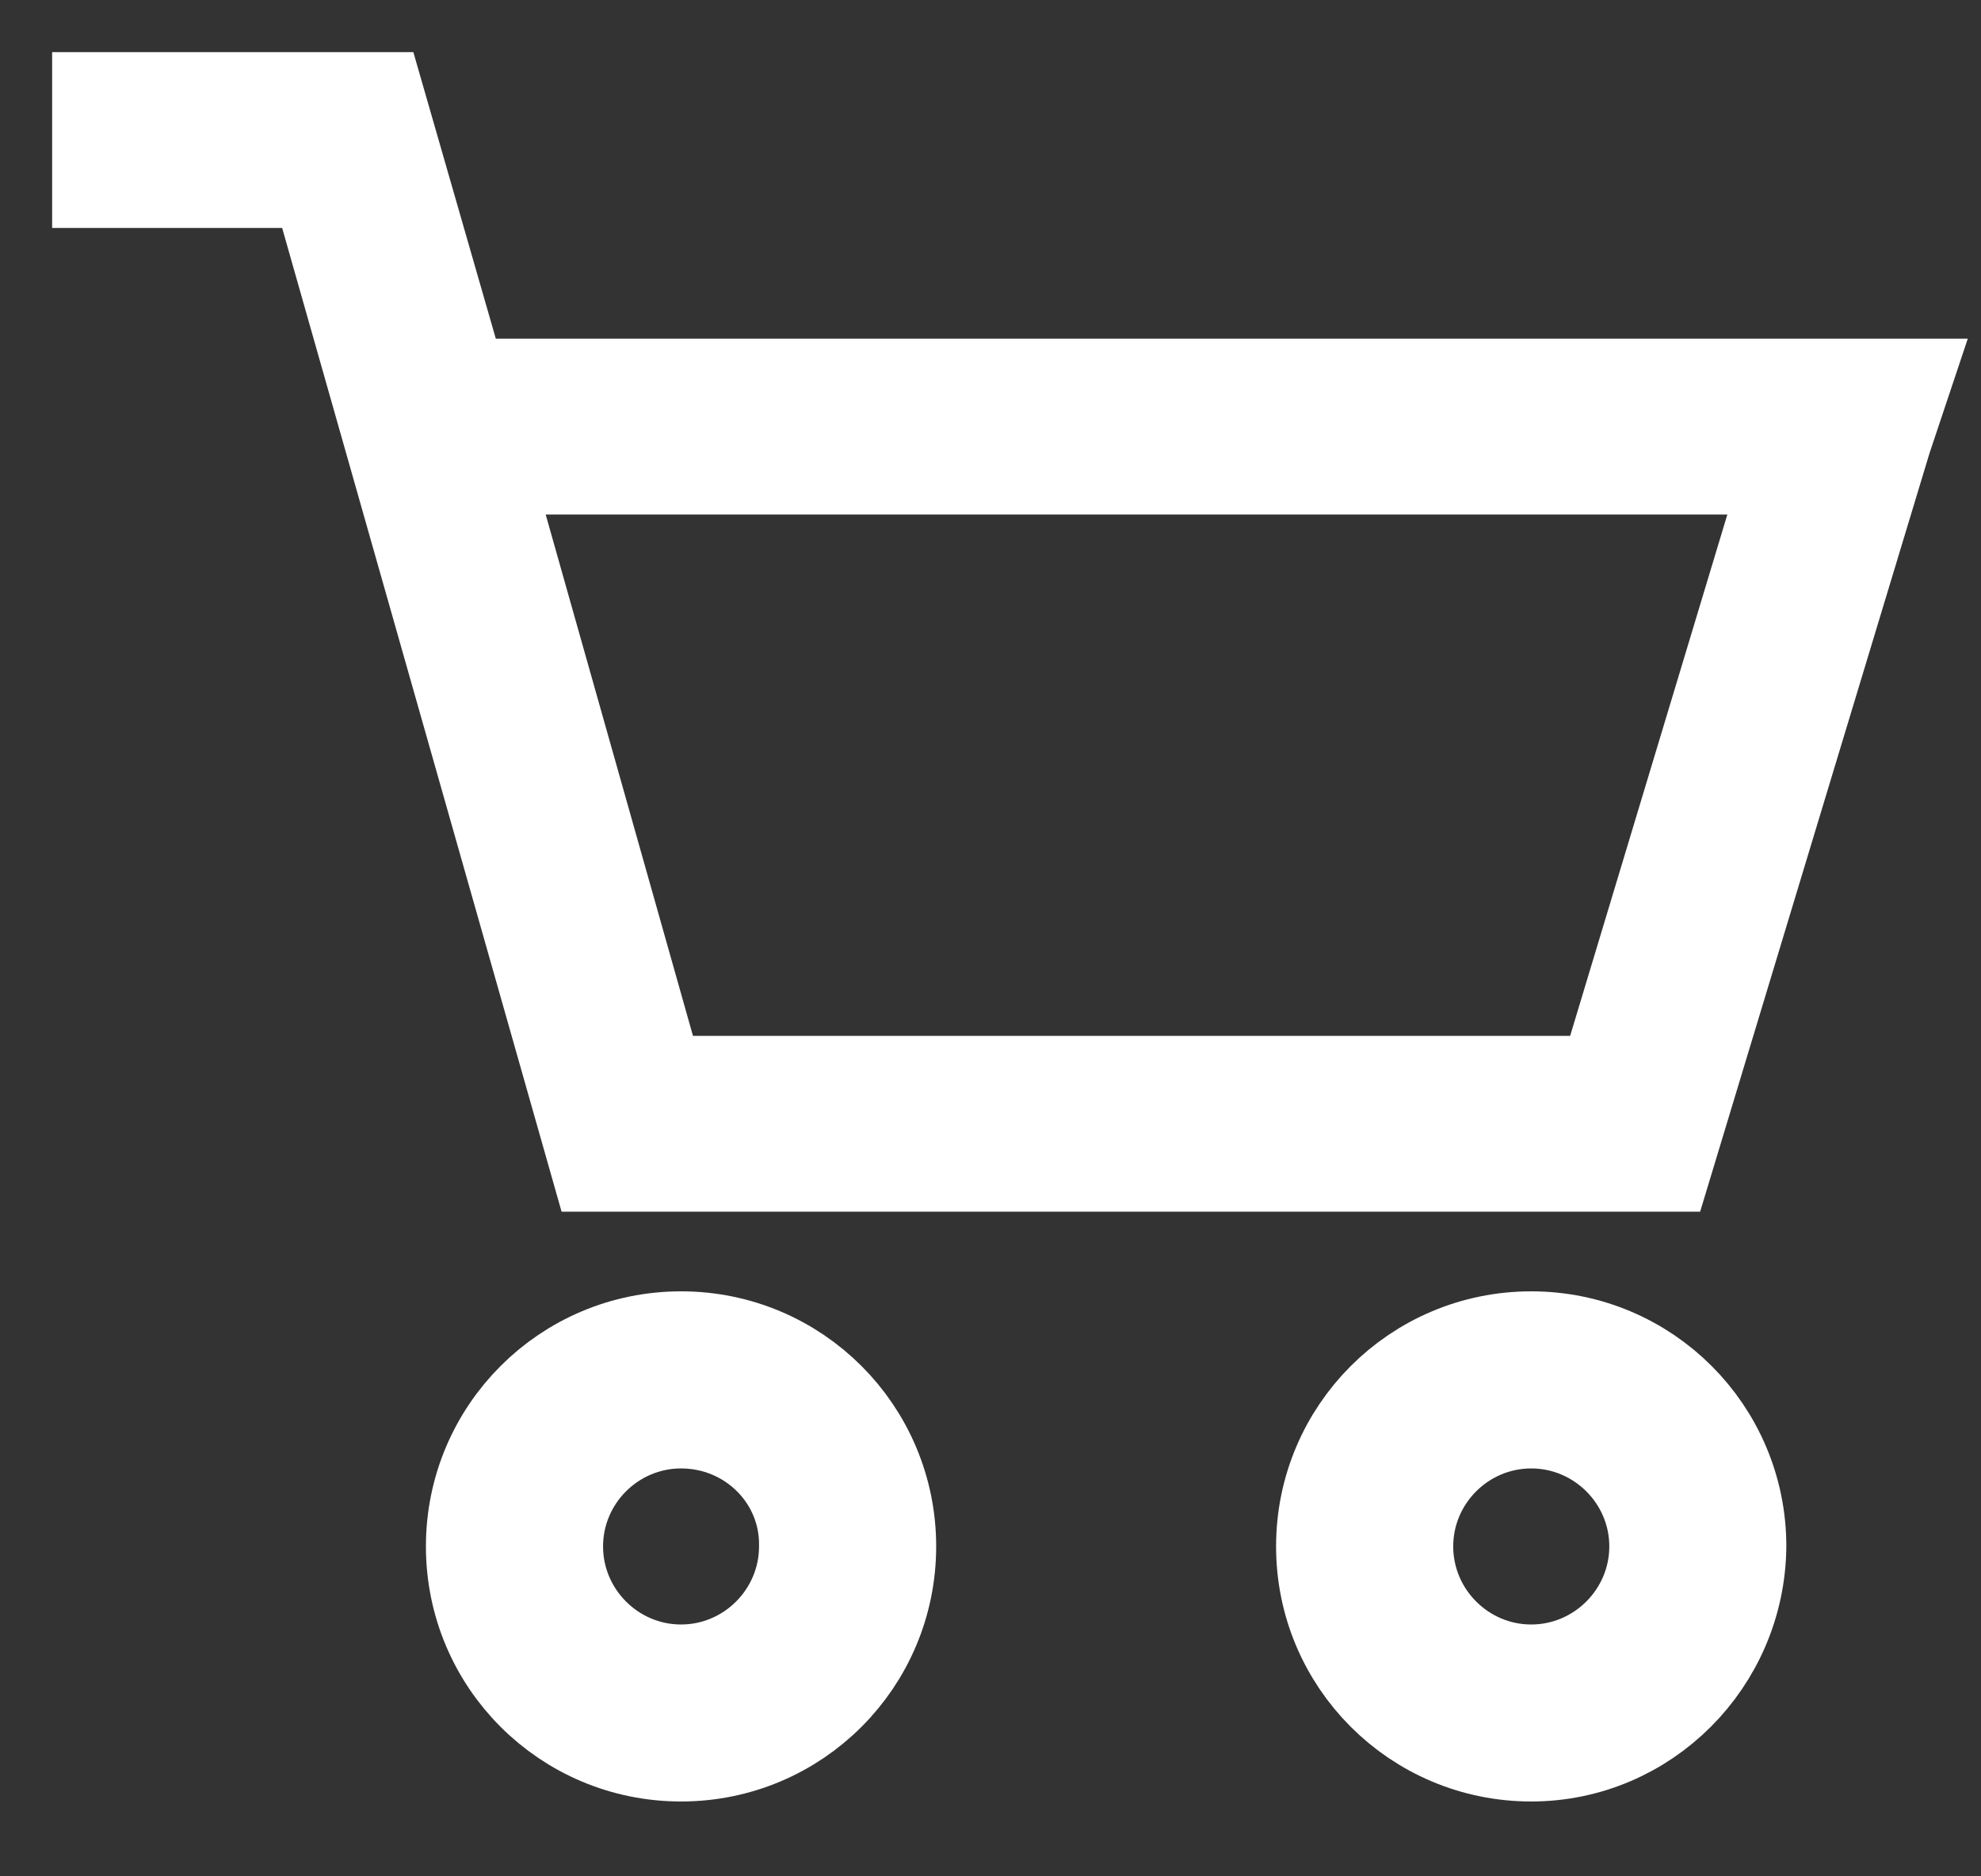 <svg width="19" height="18" viewBox="0 0 19 18" fill="none" xmlns="http://www.w3.org/2000/svg">
<rect x="0" y="0" width="19" height="18" fill="#333333" stroke="none"/>
<path d="M1 1H3.588L4.379 3.749C4.39 3.749 4.39 3.749 4.402 3.749H17.71H18.179L18.03 4.195L15.935 11.124H6.005C5.845 11.124 5.764 11.124 5.764 11.124L3.084 1.687H1V1ZM6.268 10.437H15.431L17.24 4.436H4.573L6.268 10.437Z" fill="#ffffff" stroke="#ffffff" stroke-miterlimit="10"/>
<path d="M6.532 16.782C5.455 16.782 4.585 15.912 4.585 14.835C4.585 13.759 5.455 12.888 6.532 12.888C7.609 12.888 8.479 13.759 8.479 14.835C8.479 15.912 7.609 16.782 6.532 16.782ZM6.532 13.587C5.845 13.587 5.284 14.148 5.284 14.835C5.284 15.522 5.845 16.084 6.532 16.084C7.219 16.084 7.78 15.522 7.78 14.835C7.792 14.148 7.231 13.587 6.532 13.587Z" fill="#FFFFFF" stroke="#FFFFFF" stroke-miterlimit="10"/>
<path d="M14.686 16.782C13.61 16.782 12.739 15.912 12.739 14.835C12.739 13.759 13.61 12.888 14.686 12.888C15.763 12.888 16.633 13.759 16.633 14.835C16.622 15.912 15.751 16.782 14.686 16.782ZM14.686 13.587C13.999 13.587 13.438 14.148 13.438 14.835C13.438 15.522 13.999 16.084 14.686 16.084C15.373 16.084 15.935 15.522 15.935 14.835C15.935 14.148 15.373 13.587 14.686 13.587Z" fill="#FFFFFF" stroke="#FFFFFF" stroke-miterlimit="10"/>
</svg>
